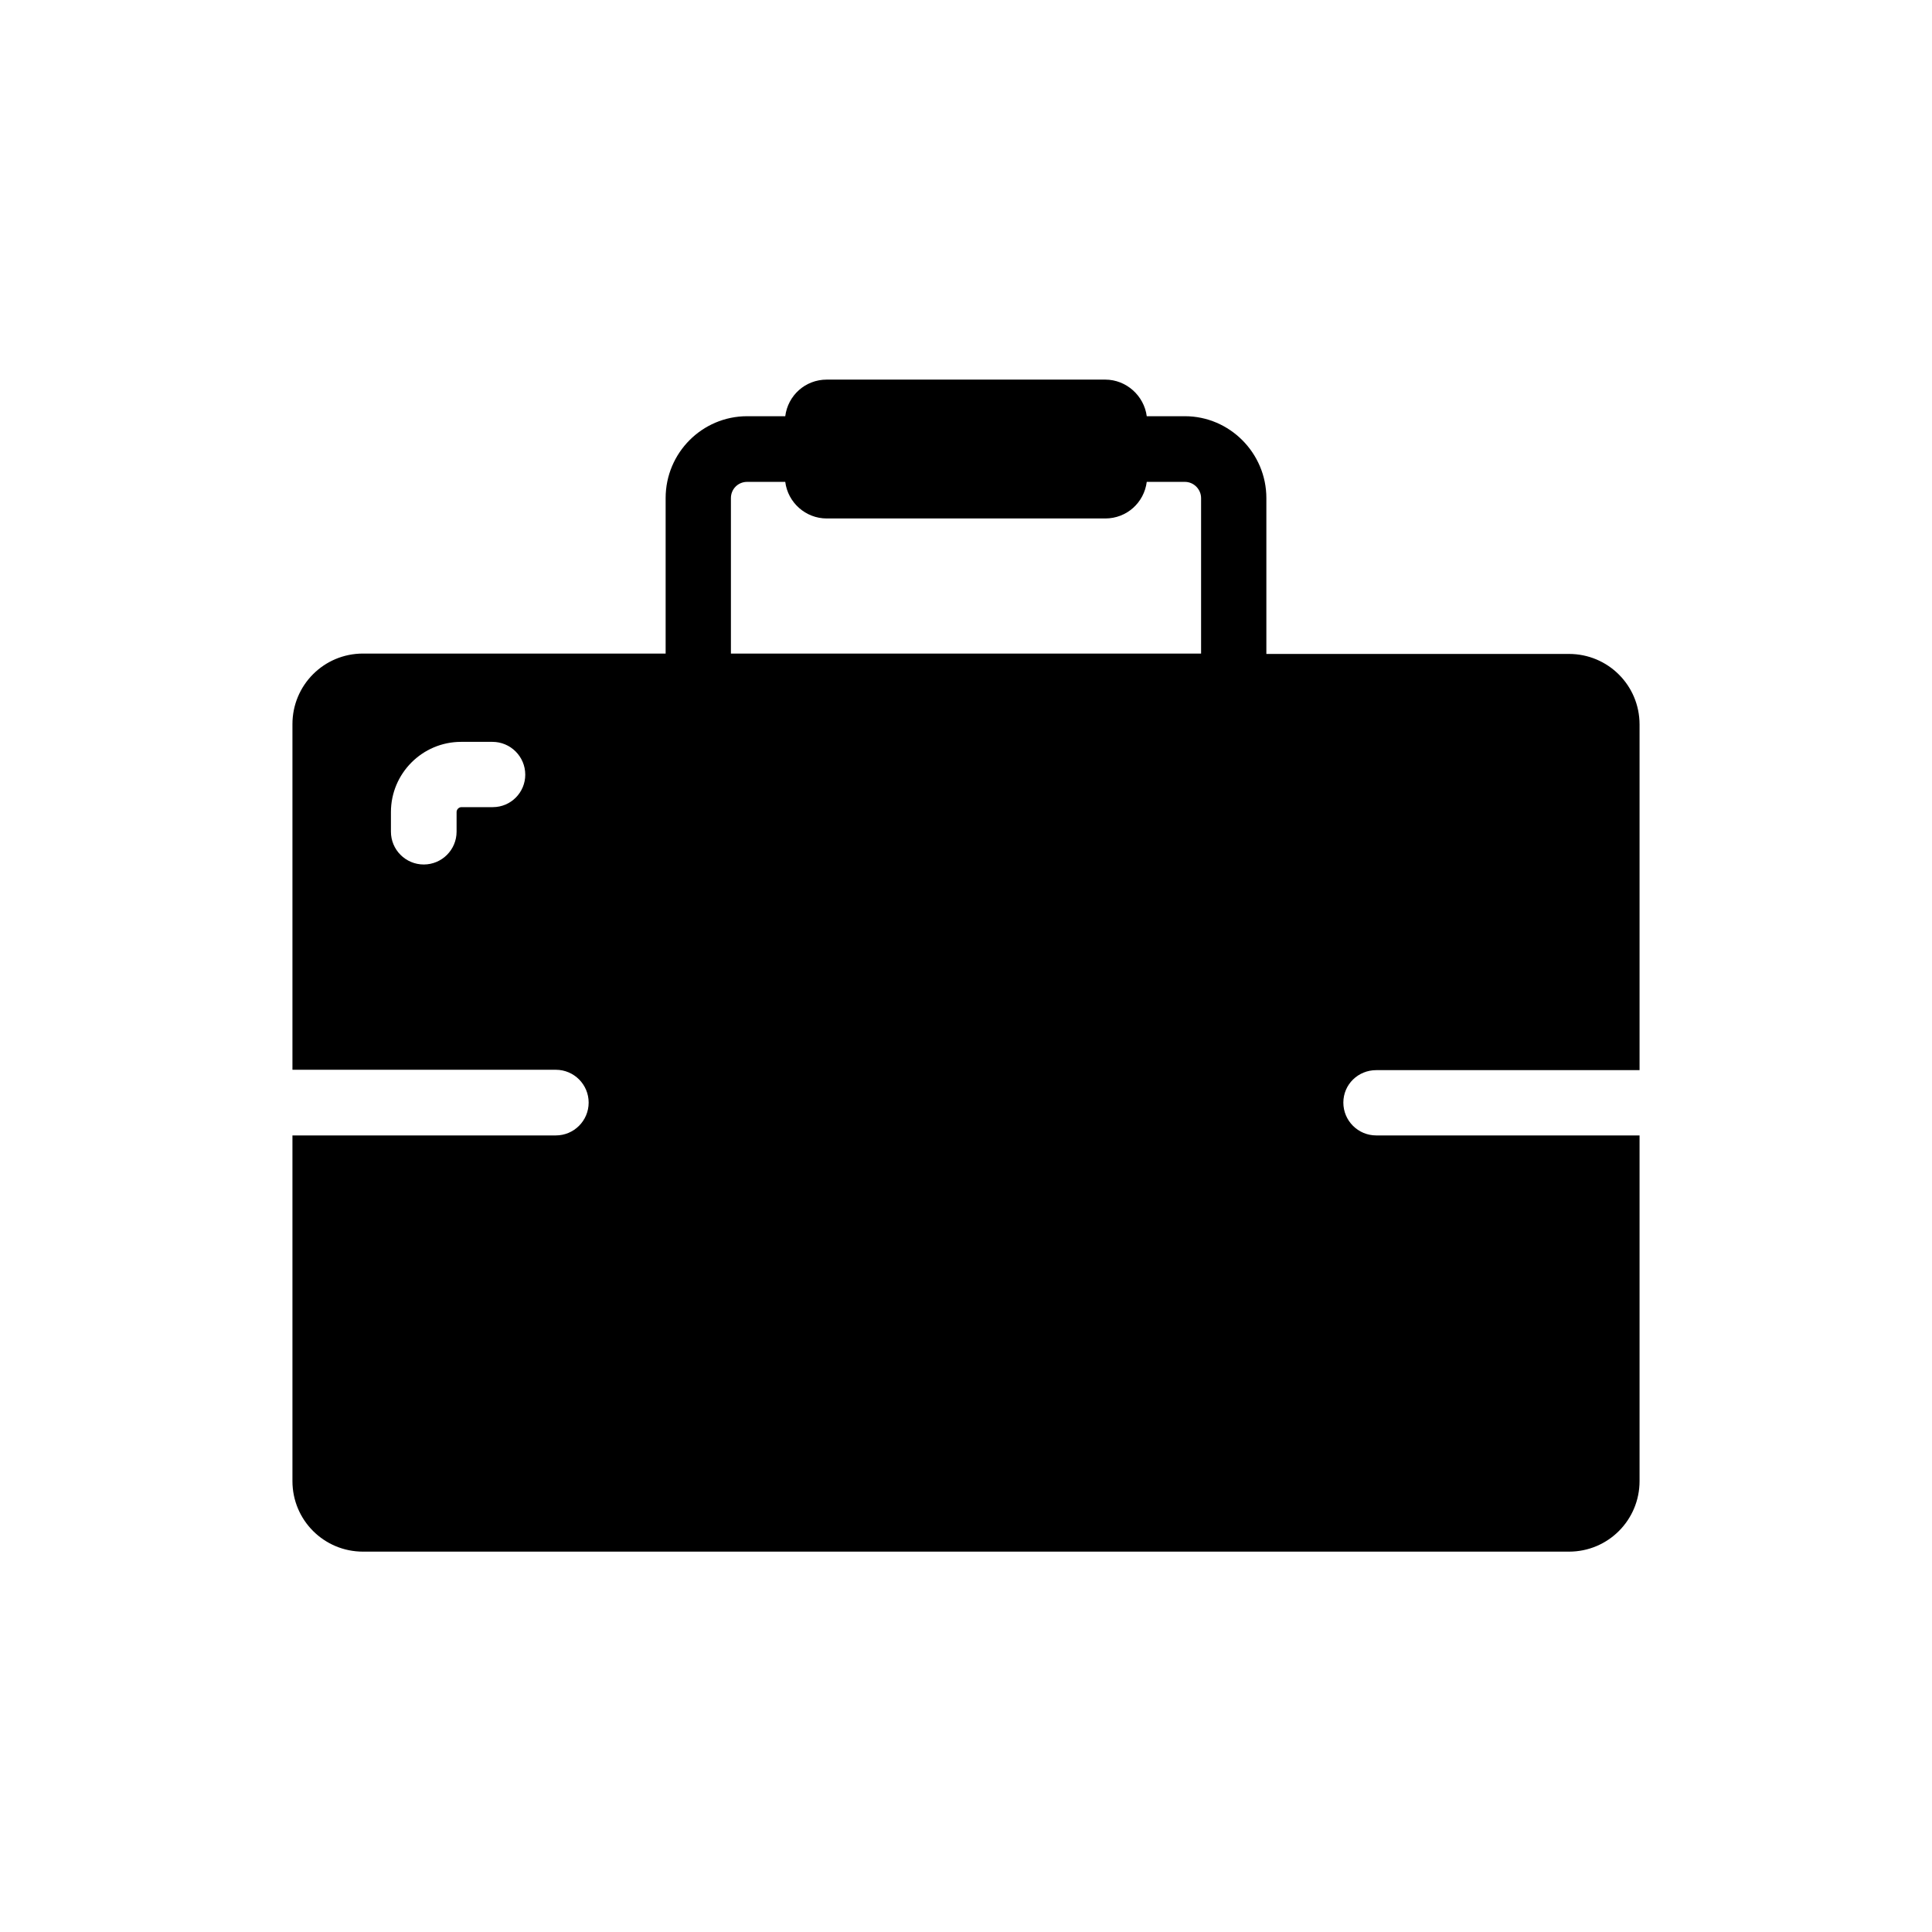 <!DOCTYPE svg PUBLIC "-//W3C//DTD SVG 1.1//EN" "http://www.w3.org/Graphics/SVG/1.1/DTD/svg11.dtd">
<!-- Uploaded to: SVG Repo, www.svgrepo.com, Transformed by: SVG Repo Mixer Tools -->
<svg width="800px" height="800px" viewBox="0 0 512 512" enable-background="new 0 0 512 512" id="Layer_1" version="1.1" xml:space="preserve" xmlns="http://www.w3.org/2000/svg" xmlns:xlink="http://www.w3.org/1999/xlink" fill="#000000">
<g id="SVGRepo_bgCarrier" stroke-width="0"/>
<g id="SVGRepo_tracerCarrier" stroke-linecap="round" stroke-linejoin="round"/>
<g id="SVGRepo_iconCarrier">
<path d="M364.7,283.6h69.8c0,0,0,0,0,0V192c0-10.4-8.4-18.7-18.7-18.7h-80.2V132c0-11.9-9.7-21.7-21.6-21.7h-9.9 c-0.1,0-0.1,0-0.2,0c-0.7-5.4-5.4-9.7-11-9.7h-73.8c-5.7,0-10.3,4.2-11,9.7c-0.1,0-0.1,0-0.2,0H198c-11.9,0-21.6,9.7-21.6,21.7v41.2 H96.2c-10.4,0-18.7,8.4-18.7,18.7v91.6c0,0,0,0,0,0h69.8c4.8,0,8.7,3.9,8.7,8.7s-3.9,8.7-8.7,8.7H77.5c0,0,0,0,0,0v91.6 c0,10.4,8.4,18.7,18.7,18.7h319.6c10.4,0,18.7-8.4,18.7-18.7v-91.6c0,0,0,0,0,0h-69.8c-4.8,0-8.7-3.9-8.7-8.7 S359.9,283.6,364.7,283.6z M130.6,213.9h-8.3c-0.7,0-1.3,0.6-1.3,1.3v5.2c0,4.8-3.9,8.7-8.7,8.7c-4.8,0-8.7-3.9-8.7-8.7v-5.2 c0-10.2,8.3-18.6,18.6-18.6h8.3c4.8,0,8.7,3.9,8.7,8.7C139.2,210,135.4,213.9,130.6,213.9z M193.7,132c0-2.4,1.9-4.3,4.3-4.3h9.9 c0.1,0,0.1,0,0.2,0c0.7,5.5,5.4,9.7,11,9.7h73.8c5.7,0,10.3-4.2,11-9.7c0.1,0,0.1,0,0.2,0h9.9c2.4,0,4.3,2,4.3,4.3v41.2H193.7V132z" fill="#000000"/>
</g>
</svg>